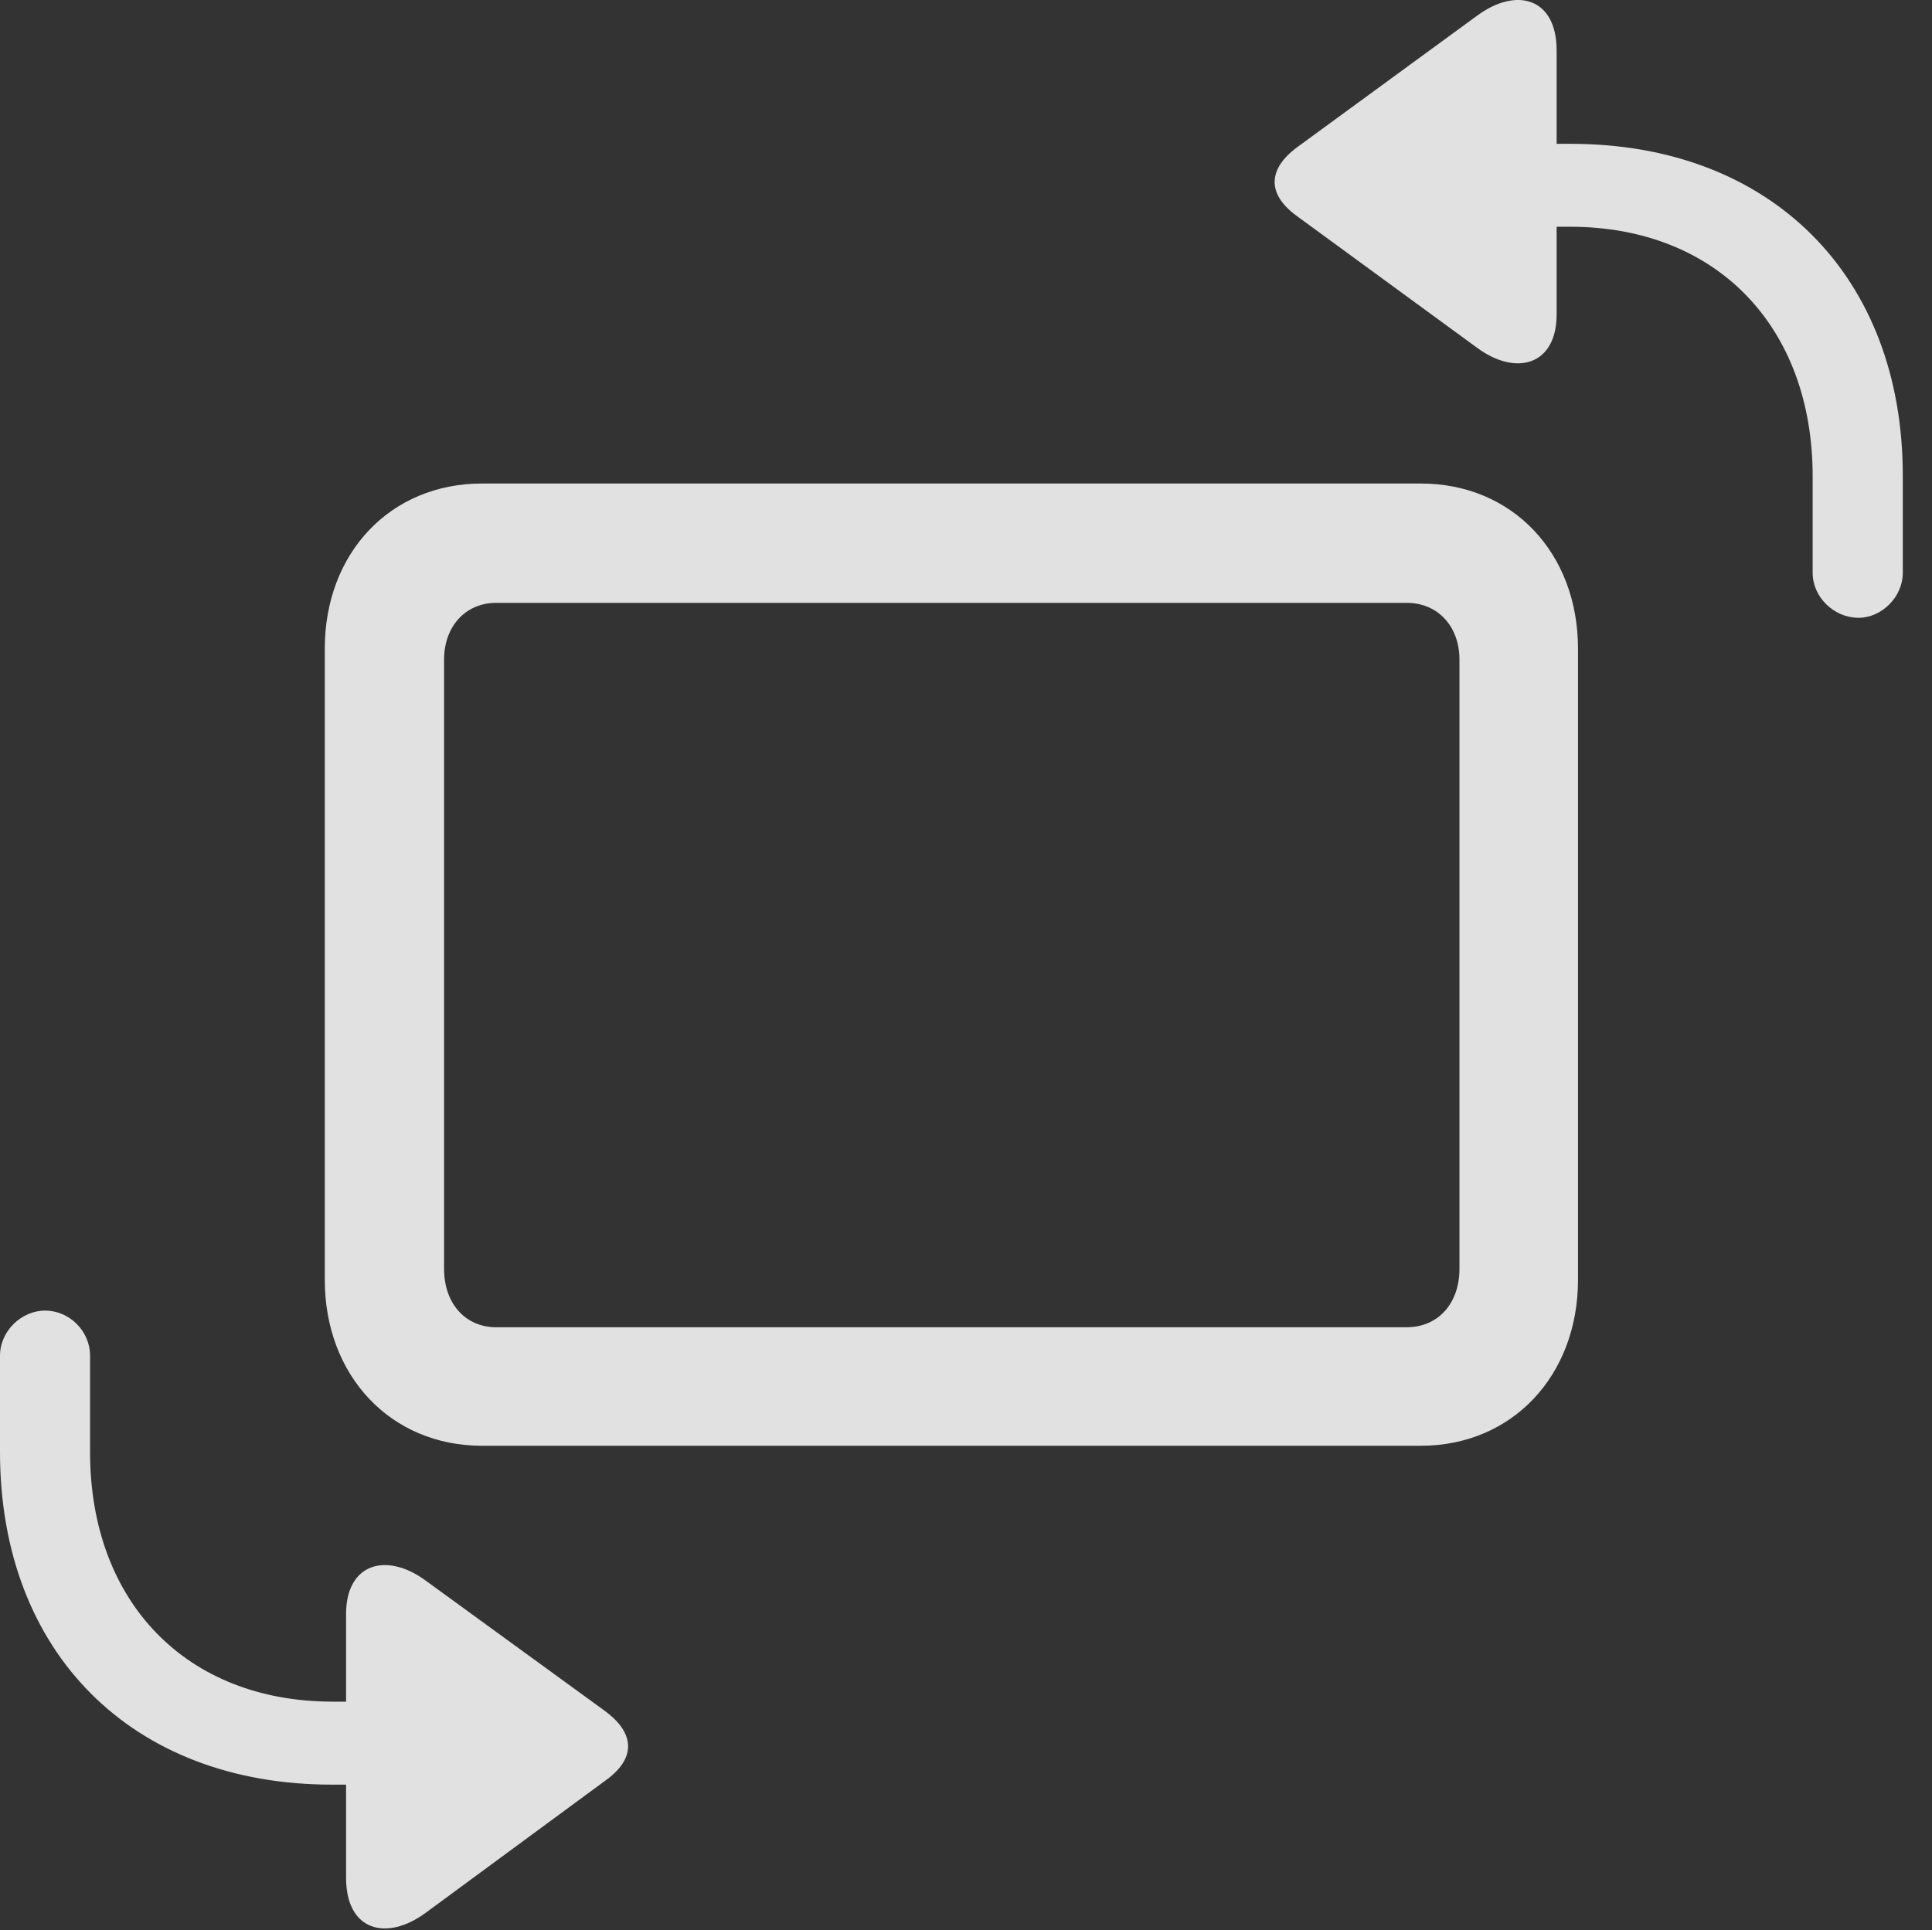 <?xml version="1.0" encoding="UTF-8"?>
<!--Generator: Apple Native CoreSVG 341-->
<!DOCTYPE svg
PUBLIC "-//W3C//DTD SVG 1.1//EN"
       "http://www.w3.org/Graphics/SVG/1.1/DTD/svg11.dtd">
<svg version="1.1" xmlns="http://www.w3.org/2000/svg" xmlns:xlink="http://www.w3.org/1999/xlink" viewBox="0 0 23.877 23.858">
 <rect x="0" y="0" width="23.877" height="23.858" fill="#333333" stroke="none"/>
 <g>
  <rect height="23.858" opacity="0" width="23.877" x="0" y="0"/>
  <path d="M19.238 3.887L19.238 0.625C19.238-0.029 18.74-0.166 18.252 0.196L16.035 1.817C15.664 2.09 15.654 2.403 16.035 2.676L18.252 4.297C18.74 4.659 19.238 4.512 19.238 3.887ZM17.861 1.778C17.578 1.778 17.344 2.012 17.344 2.295C17.344 2.579 17.578 2.803 17.861 2.803L19.404 2.803C21.211 2.803 22.402 4.034 22.402 5.889L22.402 7.08C22.402 7.383 22.666 7.637 22.969 7.637C23.252 7.637 23.516 7.383 23.516 7.08L23.516 5.879C23.516 3.409 21.885 1.778 19.414 1.778ZM4.277 19.951L4.277 23.213C4.277 23.868 4.775 24.004 5.264 23.643L7.48 22.012C7.852 21.748 7.861 21.436 7.48 21.153L5.264 19.541C4.775 19.18 4.277 19.326 4.277 19.951ZM5.654 22.061C5.938 22.061 6.172 21.826 6.172 21.543C6.172 21.26 5.938 21.035 5.654 21.035L4.111 21.035C2.305 21.035 1.113 19.805 1.113 17.95L1.113 16.758C1.113 16.455 0.859 16.201 0.557 16.201C0.264 16.201 0 16.455 0 16.758L0 17.95C0 20.43 1.631 22.061 4.102 22.061Z" fill="white" fill-opacity="0.85"/>
  <path d="M5.957 17.872L17.559 17.872C18.691 17.872 19.502 17.002 19.502 15.821L19.502 8.018C19.502 6.836 18.691 5.977 17.559 5.977L5.957 5.977C4.824 5.977 4.014 6.836 4.014 8.018L4.014 15.821C4.014 17.002 4.824 17.872 5.957 17.872ZM6.133 16.407C5.752 16.407 5.488 16.114 5.488 15.684L5.488 8.155C5.488 7.745 5.752 7.452 6.133 7.452L17.383 7.452C17.773 7.452 18.037 7.745 18.037 8.155L18.037 15.684C18.037 16.114 17.773 16.407 17.383 16.407Z" fill="white" fill-opacity="0.85"/>
 </g>
</svg>
